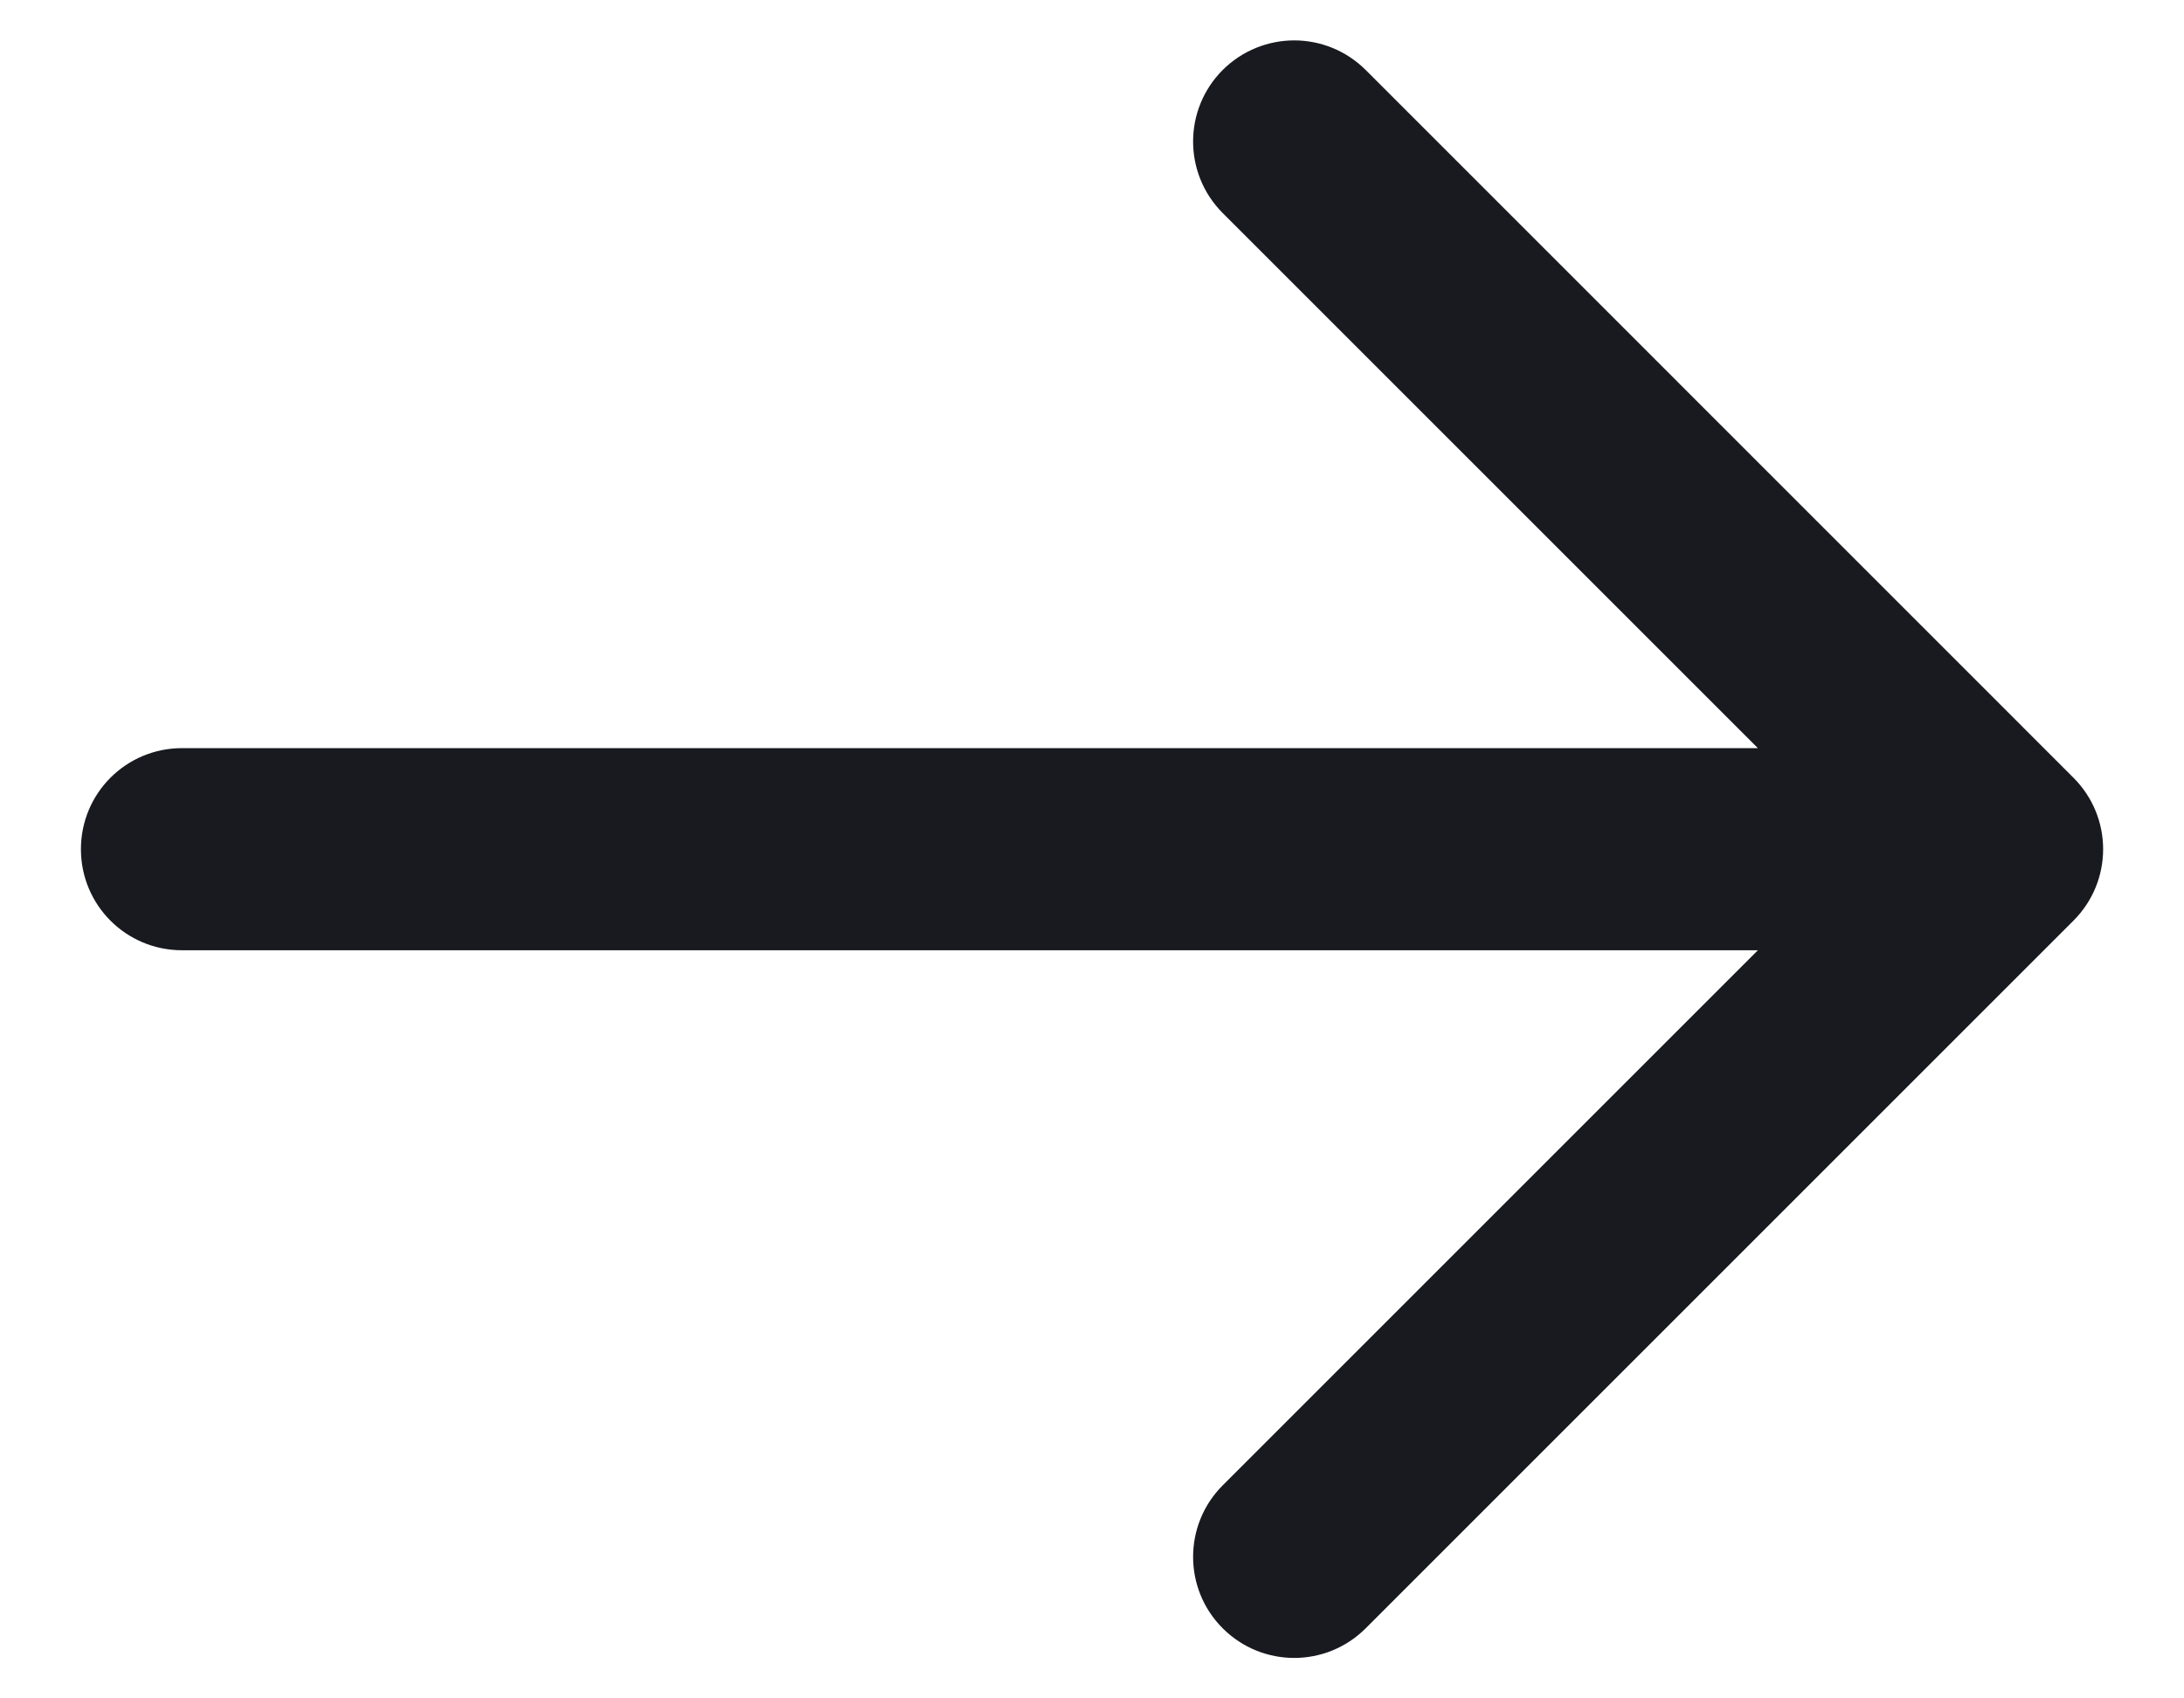 <svg width="18" height="14" viewBox="0 0 18 14" fill="none" xmlns="http://www.w3.org/2000/svg">
<path d="M17.089 6.411L11.256 0.577C11.093 0.415 10.88 0.333 10.667 0.333C10.453 0.333 10.24 0.415 10.077 0.577C9.752 0.903 9.752 1.43 10.077 1.756L14.488 6.167L1.5 6.167C1.039 6.167 0.667 6.539 0.667 7C0.667 7.461 1.039 7.833 1.5 7.833L14.488 7.833L10.077 12.244C9.752 12.57 9.752 13.097 10.077 13.422C10.403 13.748 10.93 13.748 11.256 13.422L17.089 7.589C17.415 7.263 17.415 6.737 17.089 6.411Z" fill="#181A1F"/>
</svg>
